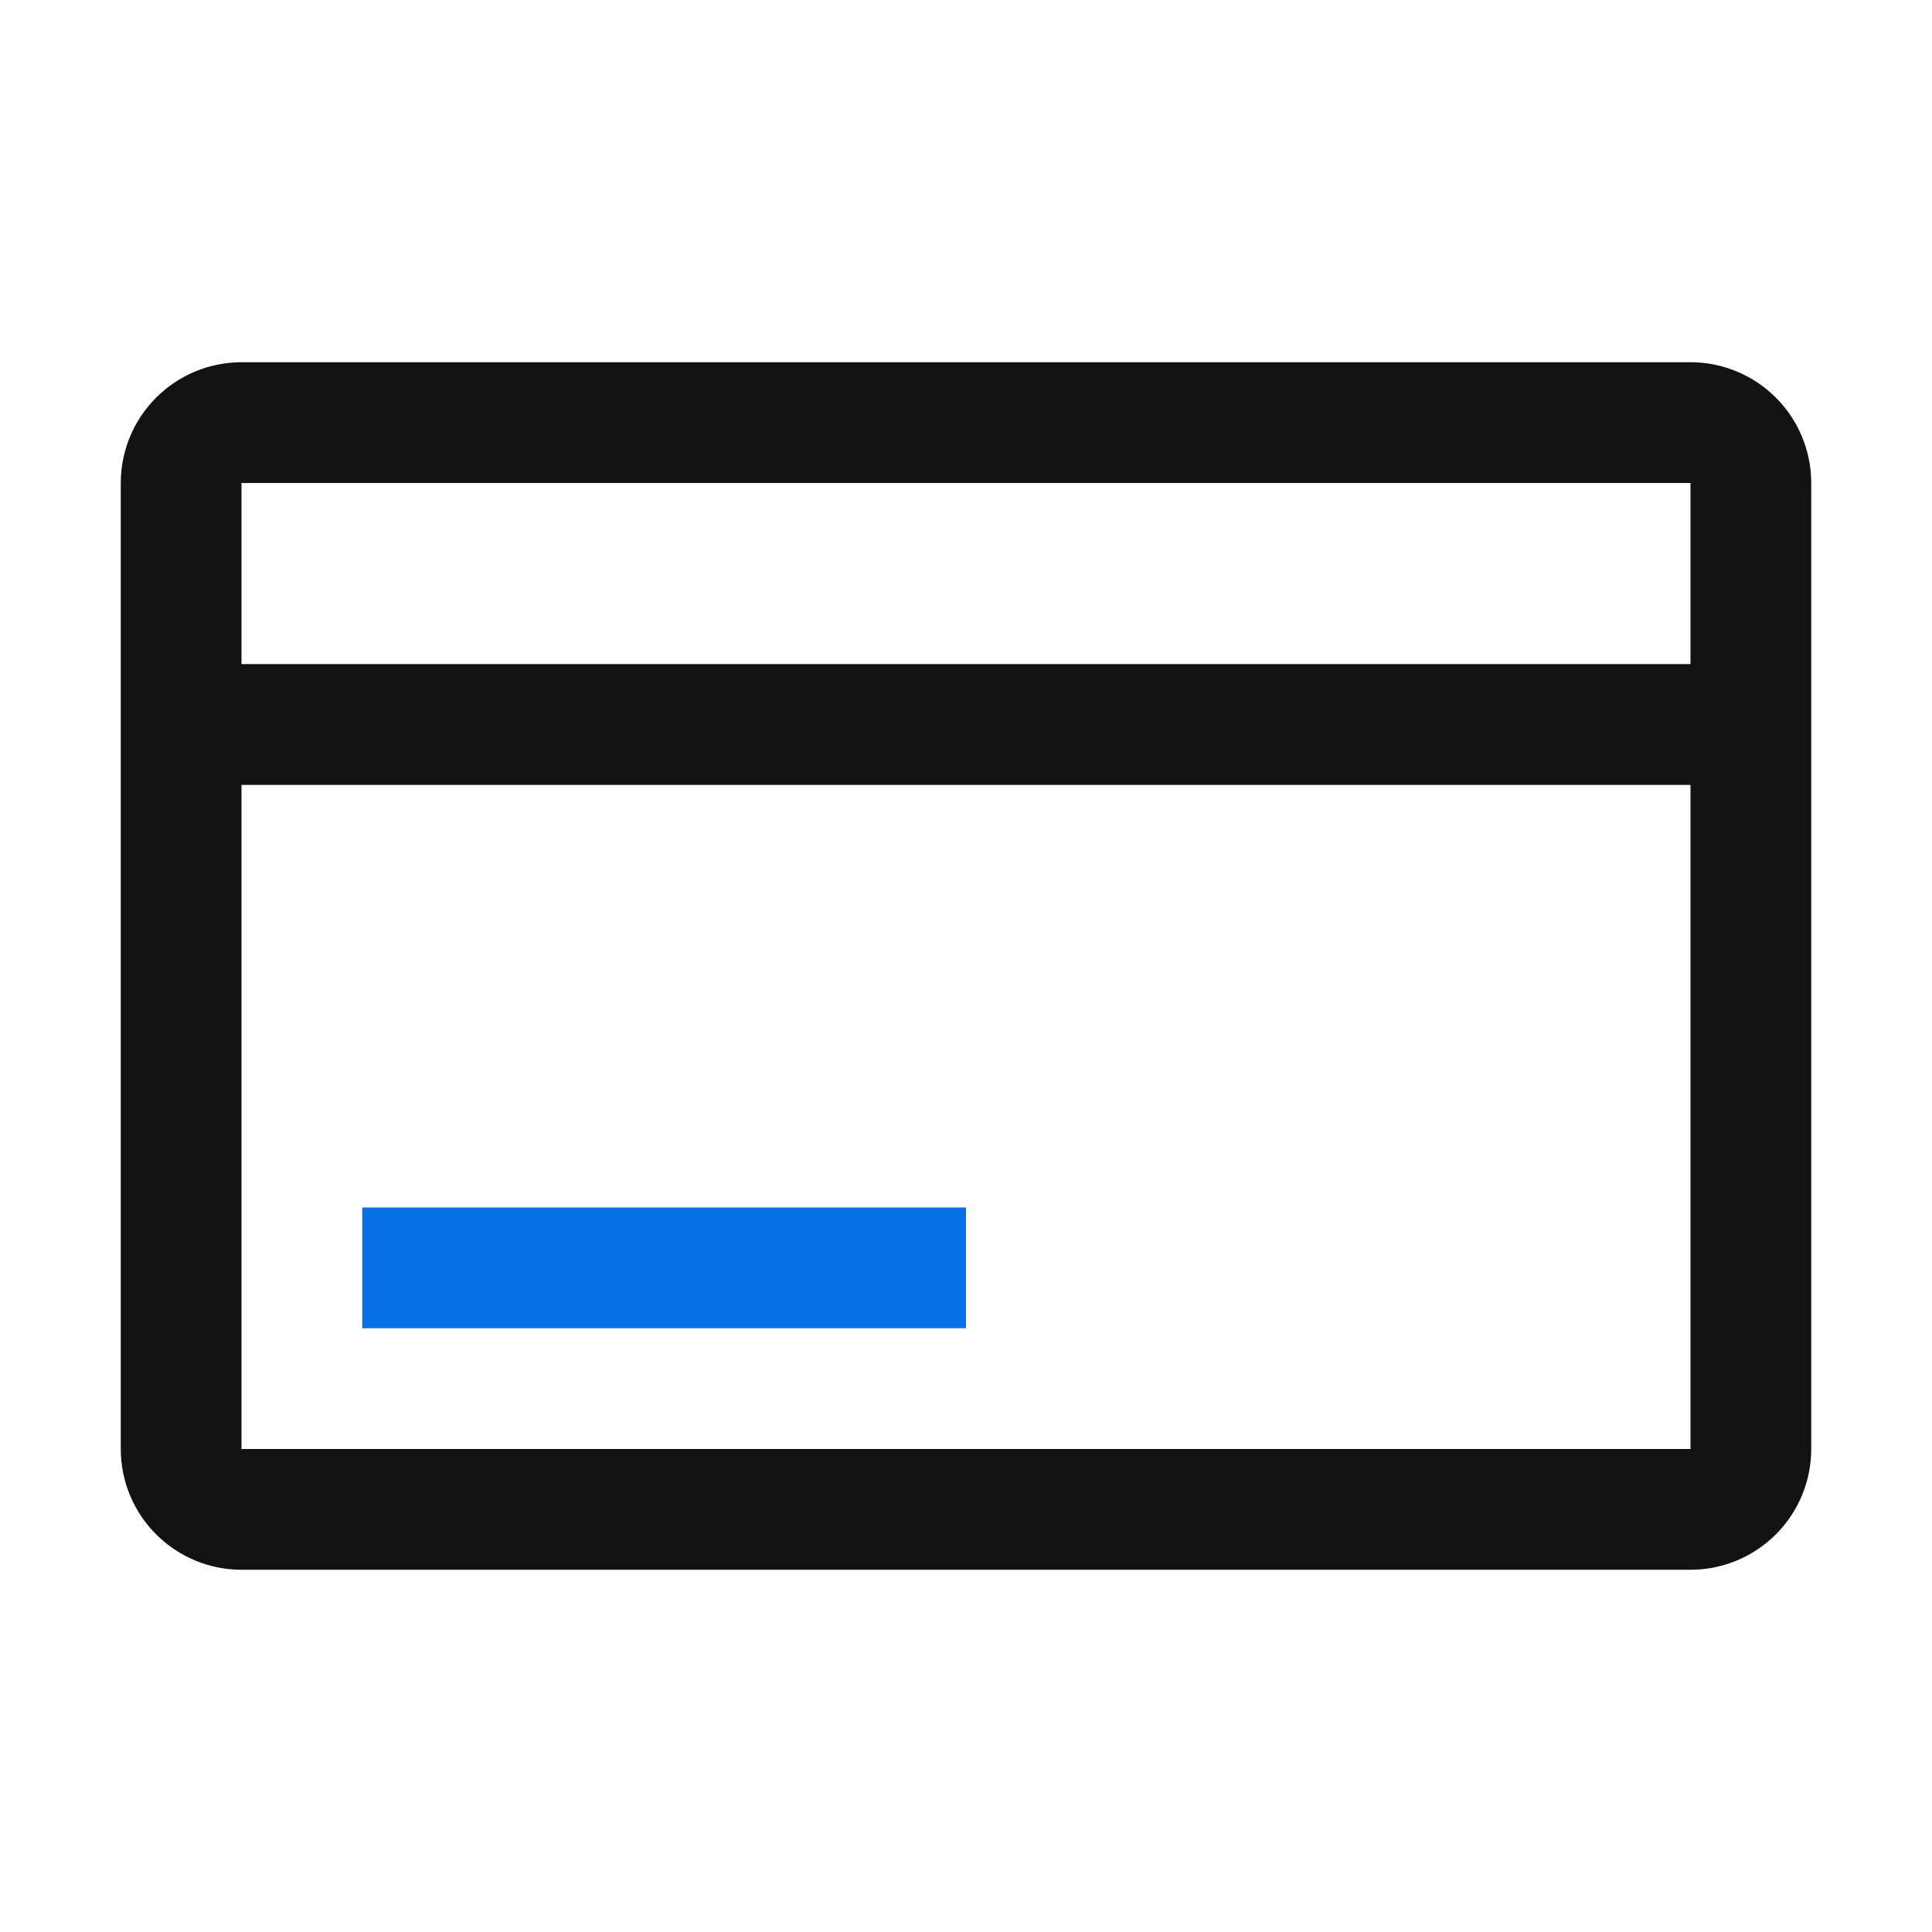 <svg width="43" height="43" viewBox="0 0 43 43" fill="none" xmlns="http://www.w3.org/2000/svg">
<g id="icon/profil/achats">
<path id="Vector" d="M37.625 8.062H5.375C4.662 8.062 3.979 8.346 3.475 8.85C2.971 9.354 2.688 10.037 2.688 10.75V32.25C2.688 32.963 2.971 33.646 3.475 34.15C3.979 34.654 4.662 34.938 5.375 34.938H37.625C38.338 34.938 39.021 34.654 39.525 34.15C40.029 33.646 40.312 32.963 40.312 32.25V10.75C40.312 10.037 40.029 9.354 39.525 8.85C39.021 8.346 38.338 8.062 37.625 8.062ZM37.625 10.75V14.781H5.375V10.75H37.625ZM5.375 32.25V17.469H37.625V32.25H5.375Z" fill="#121212"/>
<path id="Vector_2" d="M8.062 26.875H21.5V29.562H8.062V26.875Z" fill="#0970E6"/>
</g>
</svg>
